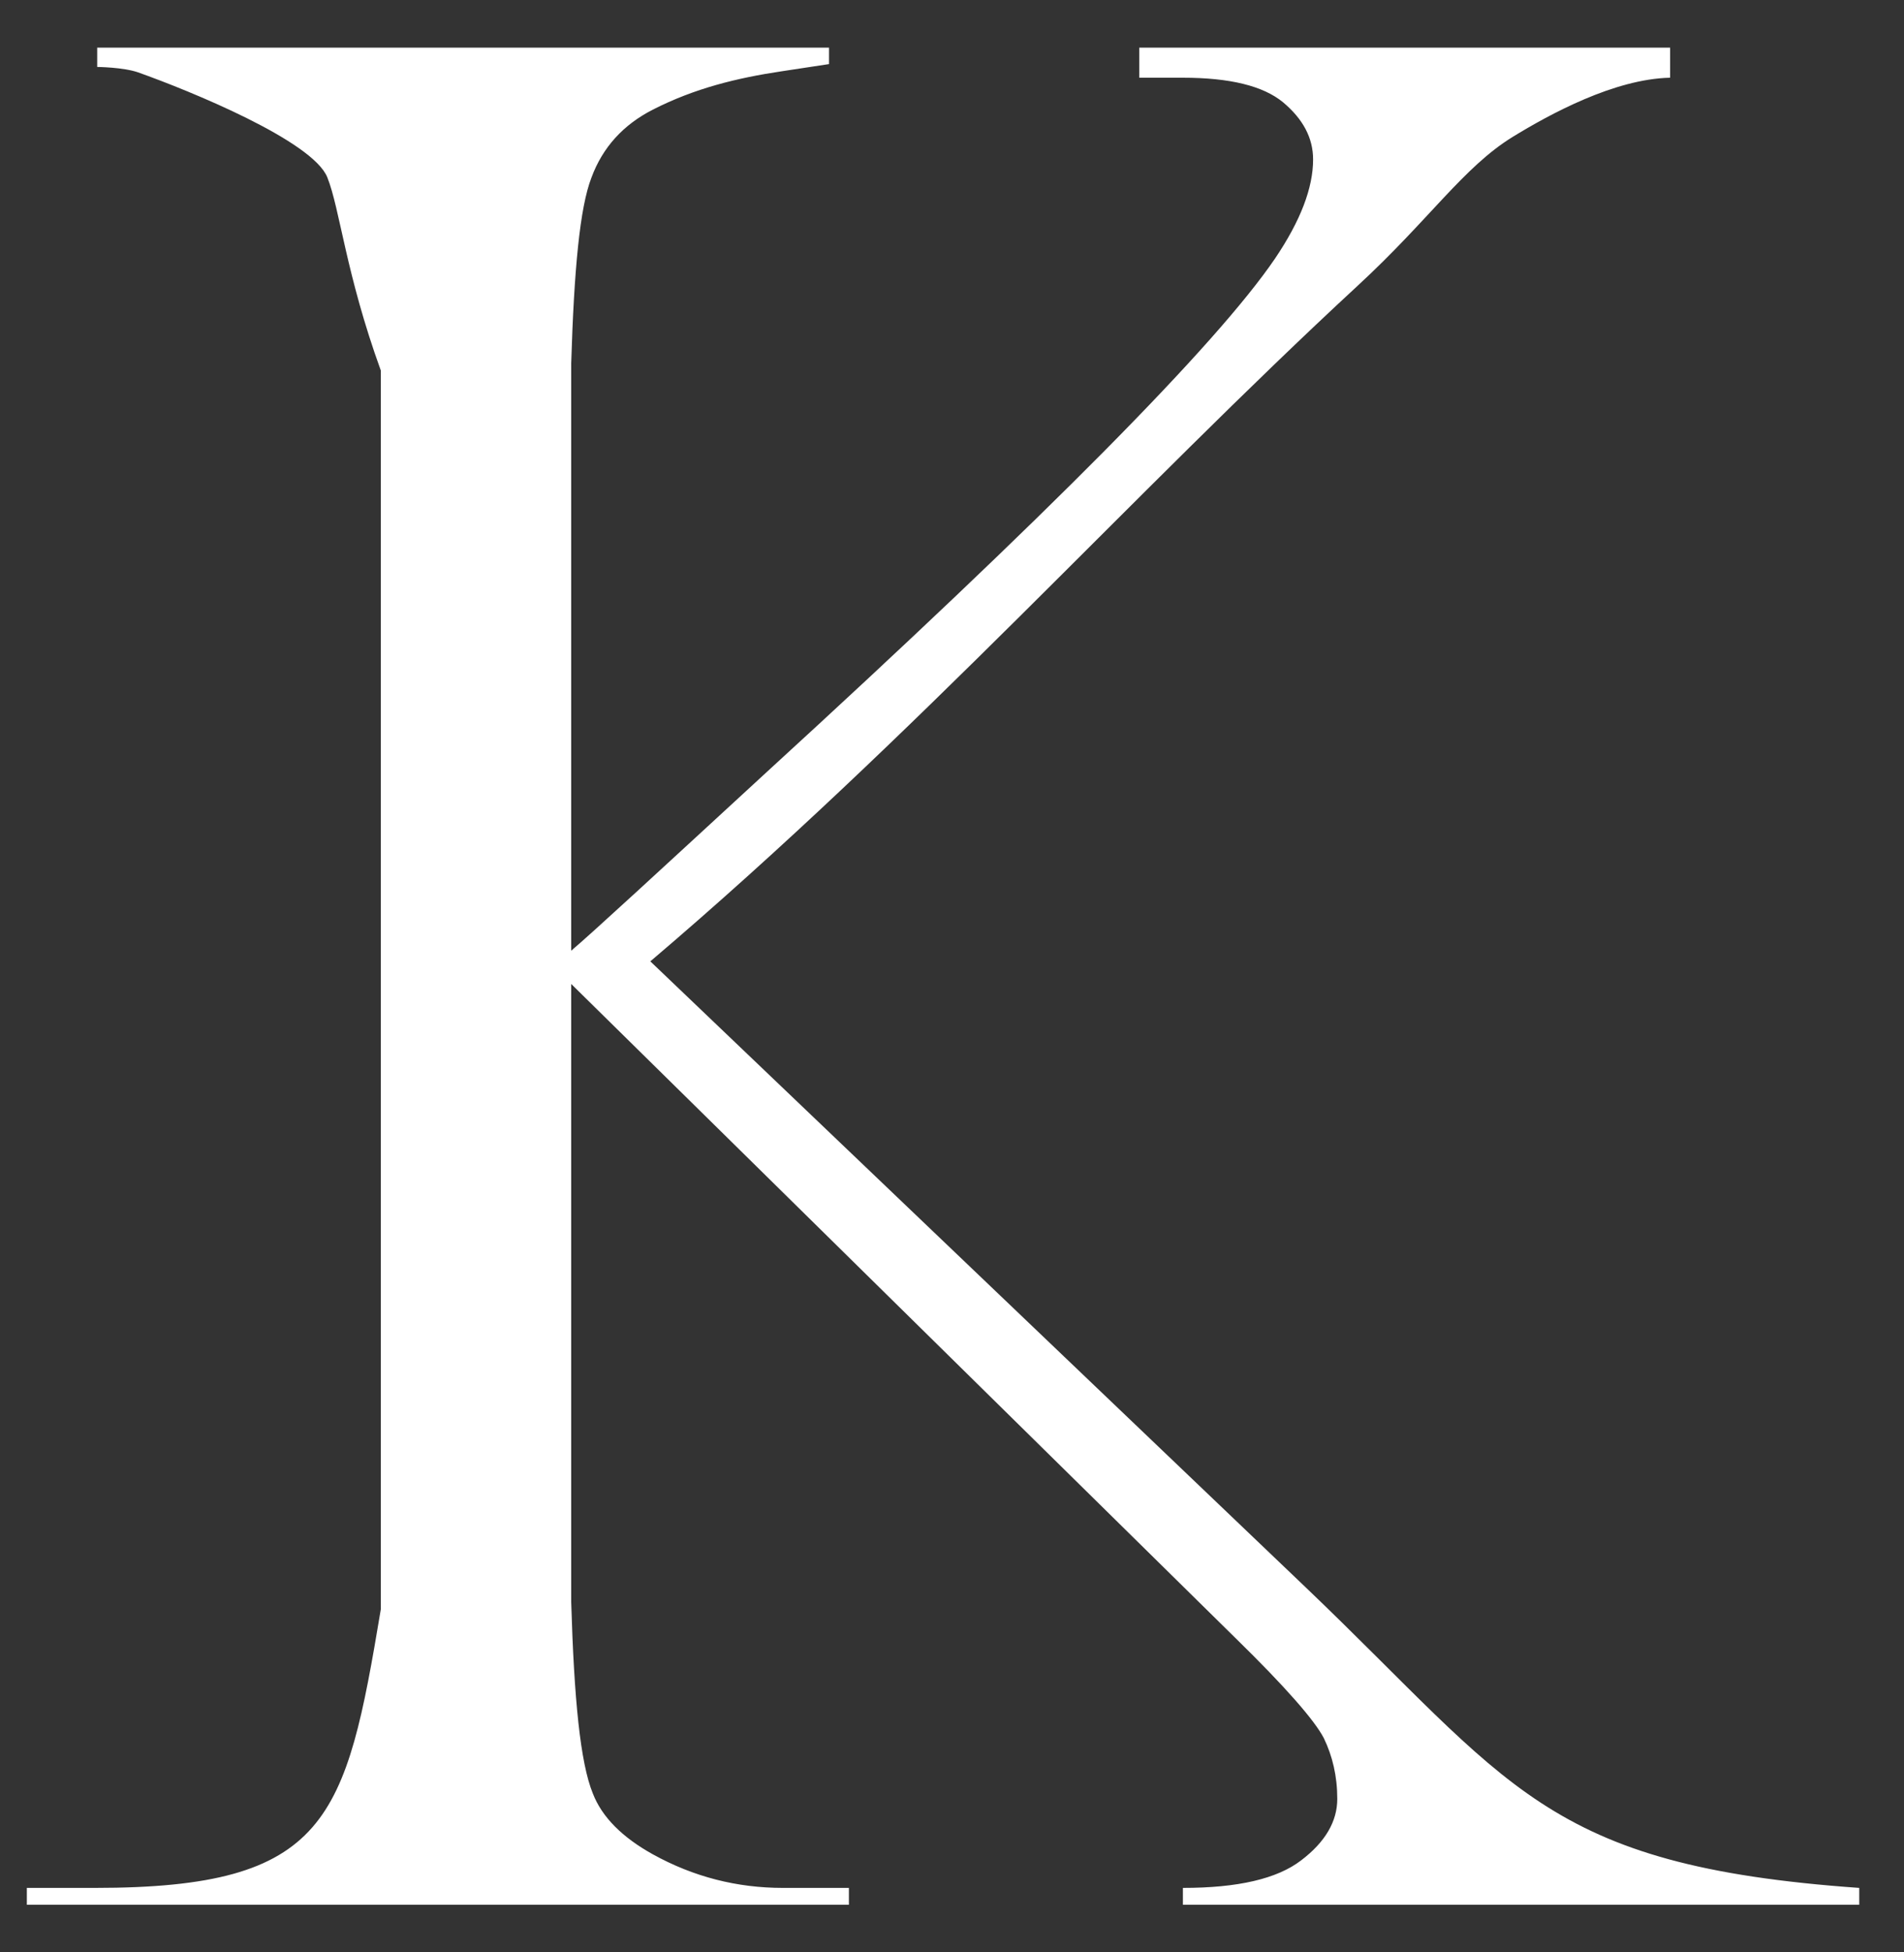 ﻿<?xml version="1.0" encoding="utf-8"?>
<svg version="1.1" xmlns:xlink="http://www.w3.org/1999/xlink" width="40px" height="41px" xmlns="http://www.w3.org/2000/svg">
  <rect width="100%" height="100%" fill="#333333" stroke="none"/>
  <g transform="matrix(1 0 0 1 -142 -59 )">
    <path d="M 13.655 20.195  L 13.664 20.19  L 27.433 33.337  C 31.751 37.461  32.425 39.178  39.06 39.646  L 39.06 40  L 24.851 40  L 24.851 39.646  C 26.007 39.646  26.829 39.455  27.333 39.069  C 27.842 38.683  28.094 38.25  28.094 37.777  C 28.094 37.3  27.994 36.88  27.812 36.502  C 27.62 36.13  27.003 35.423  25.955 34.399  L 12 20.663  L 12 33.641  C 12.06 35.674  12.19 37.018  12.455 37.664  C 12.647 38.159  13.073 38.584  13.712 38.939  C 14.573 39.416  15.486 39.646  16.447 39.646  L 17.834 39.646  L 17.834 40  L 0.564 40  L 0.564 39.646  L 1.994 39.646  C 6.899 39.646  7.264 38.207  8 33.797  L 8 7.78  C 7.264 5.747  7.142 4.39  6.877 3.726  C 6.573 2.959  3.986 1.905  2.899 1.519  C 2.586 1.411  2.042 1.406  2.042 1.406  L 2.042 1.081  L 2.042 1  L 17.416 1  L 17.416 1.346  L 16.421 1.497  C 15.49 1.636  14.594 1.853  13.712 2.304  C 13.094 2.62  12.66 3.093  12.425 3.731  C 12.181 4.359  12.06 5.66  12 7.633  L 12 19.965  C 12.455 19.579  13.812 18.326  16.125 16.197  C 22.003 10.82  25.56 7.23  26.786 5.43  C 27.325 4.632  27.586 3.943  27.586 3.349  C 27.586 2.894  27.373 2.499  26.955 2.148  C 26.538 1.805  25.842 1.632  24.847 1.632  L 23.934 1.632  L 23.934 1  L 35.086 1  L 35.086 1.632  C 33.912 1.658  32.555 2.399  31.777 2.876  C 30.742 3.514  30.029 4.611  28.525 5.998  C 23.799 10.365  19.286 15.408  13.655 20.195  Z " fill-rule="nonzero" fill="#ffffff" stroke="none" transform="matrix(1 0 0 1 142 59 )" />
  </g>
</svg>